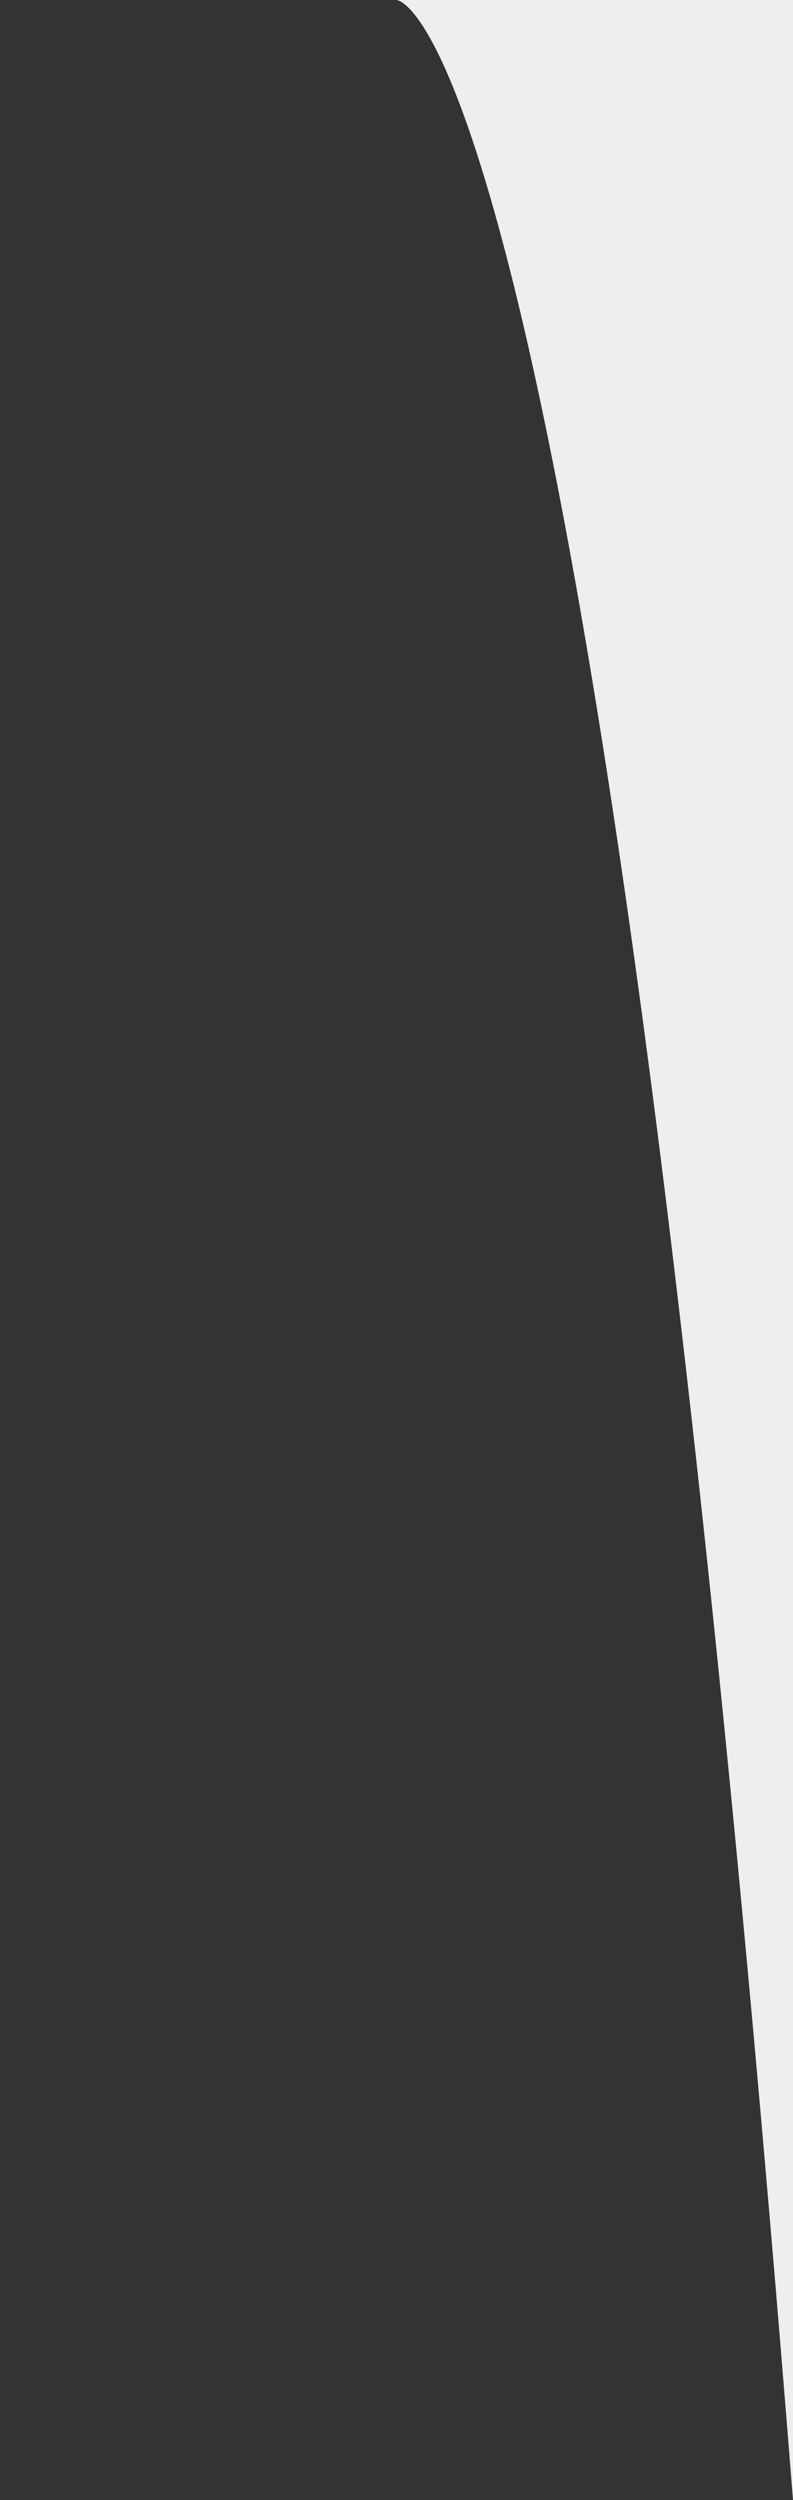 <svg xmlns="http://www.w3.org/2000/svg" viewBox="0 0 100 100" preserveAspectRatio="none" height="315" fill="#eceeef">
	<rect x="0" y="0" width="100" height="100" fill="#333333" stroke="none"/>
	<path class="elementor-shape-fill" d="M 50 0 S75 0 100 100 L100 0"></path>
</svg>
